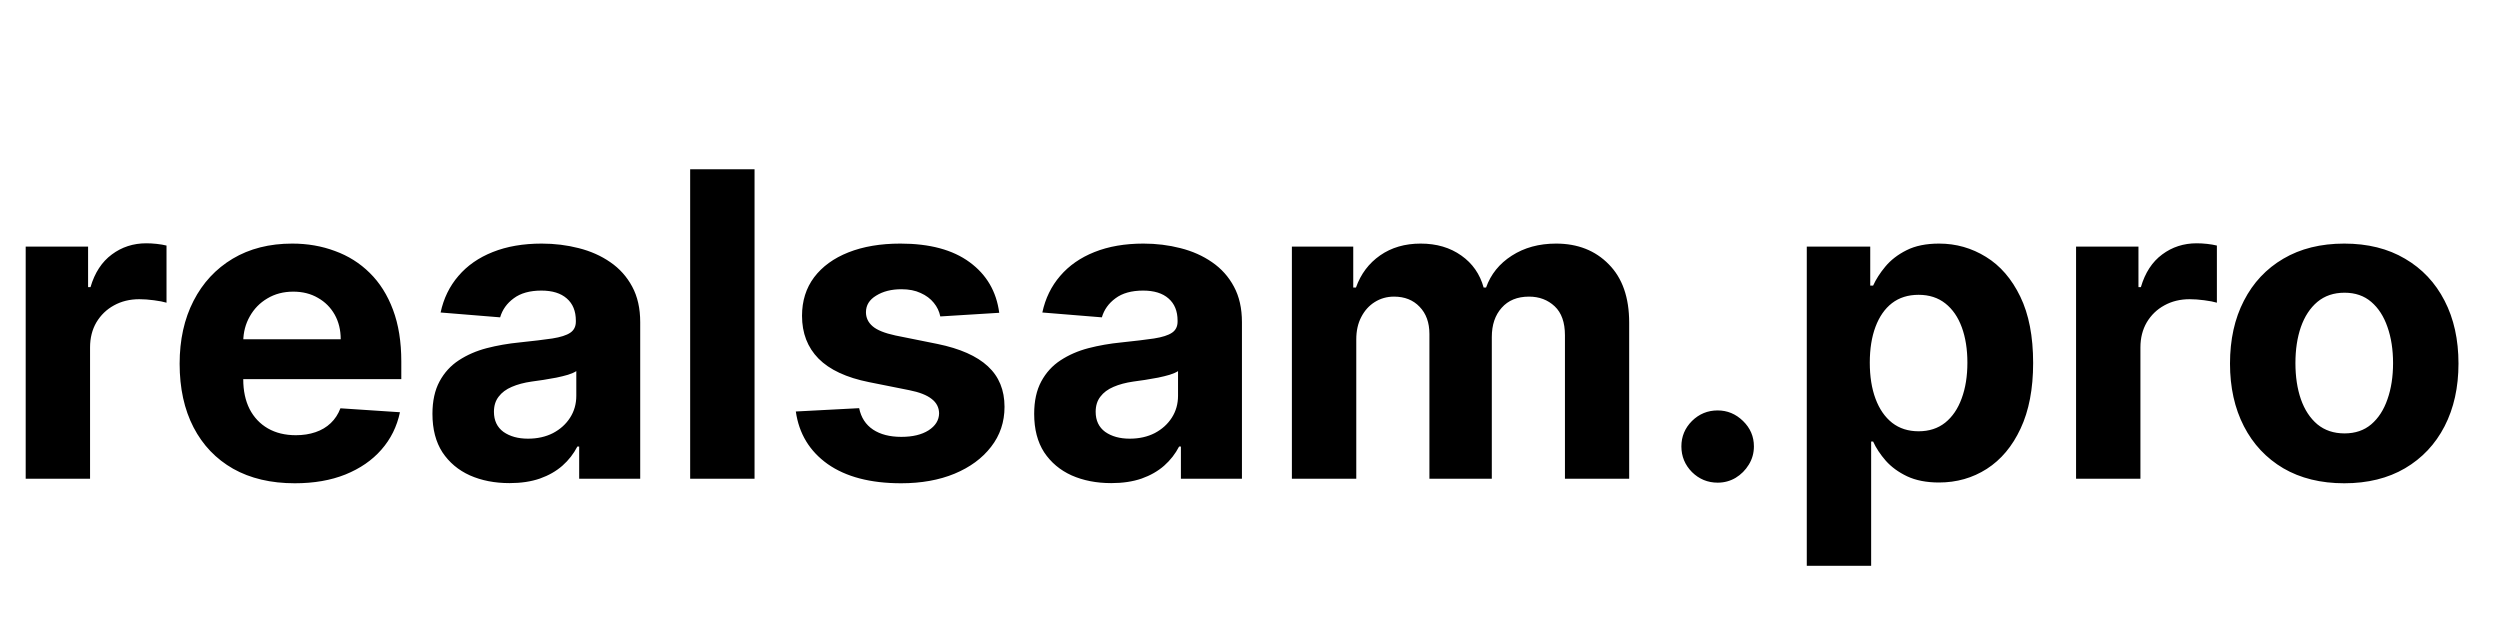 <svg width="94" height="24" viewBox="0 0 94 24" fill="none" xmlns="http://www.w3.org/2000/svg">
<path d="M0.966 18V9.273H3.312V10.796H3.403C3.562 10.254 3.83 9.845 4.205 9.568C4.58 9.288 5.011 9.148 5.5 9.148C5.621 9.148 5.752 9.155 5.892 9.17C6.032 9.186 6.155 9.206 6.261 9.233V11.381C6.148 11.347 5.991 11.316 5.79 11.29C5.589 11.263 5.405 11.25 5.239 11.25C4.883 11.25 4.564 11.328 4.284 11.483C4.008 11.634 3.788 11.847 3.625 12.119C3.466 12.392 3.386 12.706 3.386 13.062V18H0.966ZM11.084 18.171C10.186 18.171 9.413 17.989 8.766 17.625C8.122 17.258 7.625 16.739 7.277 16.068C6.928 15.394 6.754 14.597 6.754 13.676C6.754 12.778 6.928 11.991 7.277 11.312C7.625 10.634 8.116 10.106 8.749 9.727C9.385 9.348 10.131 9.159 10.987 9.159C11.563 9.159 12.099 9.252 12.595 9.438C13.095 9.619 13.531 9.894 13.902 10.261C14.277 10.629 14.569 11.091 14.777 11.648C14.985 12.201 15.089 12.848 15.089 13.591V14.256H7.72V12.756H12.811C12.811 12.407 12.735 12.098 12.584 11.829C12.432 11.561 12.222 11.35 11.953 11.199C11.688 11.044 11.379 10.966 11.027 10.966C10.66 10.966 10.334 11.051 10.05 11.222C9.769 11.388 9.55 11.614 9.391 11.898C9.232 12.178 9.15 12.491 9.146 12.835V14.261C9.146 14.693 9.226 15.066 9.385 15.381C9.548 15.695 9.777 15.938 10.072 16.108C10.368 16.278 10.718 16.364 11.124 16.364C11.393 16.364 11.639 16.326 11.862 16.25C12.086 16.174 12.277 16.061 12.436 15.909C12.595 15.758 12.716 15.572 12.8 15.352L15.038 15.5C14.925 16.038 14.692 16.508 14.339 16.909C13.991 17.307 13.54 17.617 12.987 17.841C12.438 18.061 11.803 18.171 11.084 18.171ZM19.158 18.165C18.601 18.165 18.105 18.068 17.669 17.875C17.233 17.678 16.889 17.388 16.635 17.006C16.385 16.619 16.26 16.138 16.26 15.562C16.26 15.078 16.349 14.671 16.527 14.341C16.705 14.011 16.947 13.746 17.254 13.546C17.561 13.345 17.91 13.193 18.3 13.091C18.694 12.989 19.107 12.917 19.538 12.875C20.046 12.822 20.455 12.773 20.766 12.727C21.076 12.678 21.302 12.606 21.442 12.511C21.582 12.417 21.652 12.277 21.652 12.091V12.057C21.652 11.697 21.538 11.419 21.311 11.222C21.088 11.025 20.769 10.926 20.357 10.926C19.921 10.926 19.574 11.023 19.317 11.216C19.059 11.405 18.889 11.644 18.805 11.932L16.567 11.75C16.68 11.22 16.904 10.761 17.237 10.375C17.57 9.985 18 9.686 18.527 9.477C19.057 9.265 19.671 9.159 20.368 9.159C20.853 9.159 21.317 9.216 21.76 9.33C22.207 9.443 22.603 9.619 22.947 9.858C23.296 10.097 23.57 10.403 23.771 10.778C23.972 11.15 24.072 11.595 24.072 12.114V18H21.777V16.79H21.709C21.569 17.062 21.381 17.303 21.146 17.511C20.912 17.716 20.629 17.877 20.3 17.994C19.97 18.108 19.59 18.165 19.158 18.165ZM19.851 16.494C20.207 16.494 20.521 16.424 20.794 16.284C21.067 16.14 21.281 15.947 21.436 15.704C21.591 15.462 21.669 15.188 21.669 14.881V13.954C21.593 14.004 21.489 14.049 21.357 14.091C21.228 14.129 21.082 14.165 20.919 14.199C20.756 14.229 20.593 14.258 20.43 14.284C20.267 14.307 20.12 14.328 19.987 14.347C19.703 14.388 19.455 14.454 19.243 14.546C19.031 14.636 18.866 14.759 18.749 14.915C18.631 15.066 18.572 15.256 18.572 15.483C18.572 15.812 18.692 16.064 18.93 16.239C19.173 16.409 19.48 16.494 19.851 16.494ZM28.371 6.364V18H25.95V6.364H28.371ZM37.571 11.761L35.355 11.898C35.317 11.708 35.236 11.538 35.111 11.386C34.986 11.231 34.821 11.108 34.617 11.017C34.416 10.922 34.175 10.875 33.895 10.875C33.52 10.875 33.204 10.954 32.946 11.114C32.688 11.269 32.56 11.477 32.56 11.739C32.56 11.947 32.643 12.123 32.81 12.267C32.976 12.411 33.262 12.527 33.668 12.614L35.247 12.932C36.096 13.106 36.728 13.386 37.145 13.773C37.562 14.159 37.77 14.667 37.77 15.296C37.77 15.867 37.601 16.369 37.264 16.801C36.931 17.233 36.472 17.57 35.889 17.812C35.31 18.051 34.641 18.171 33.883 18.171C32.728 18.171 31.808 17.93 31.122 17.449C30.44 16.964 30.041 16.305 29.923 15.472L32.304 15.347C32.376 15.699 32.55 15.968 32.827 16.153C33.103 16.335 33.457 16.426 33.889 16.426C34.313 16.426 34.654 16.345 34.912 16.182C35.173 16.015 35.306 15.801 35.31 15.54C35.306 15.32 35.213 15.14 35.031 15C34.849 14.856 34.569 14.746 34.19 14.671L32.679 14.369C31.827 14.199 31.192 13.903 30.776 13.483C30.363 13.062 30.156 12.527 30.156 11.875C30.156 11.314 30.308 10.831 30.611 10.426C30.918 10.021 31.348 9.708 31.901 9.489C32.457 9.269 33.109 9.159 33.855 9.159C34.957 9.159 35.825 9.392 36.457 9.858C37.094 10.324 37.465 10.958 37.571 11.761ZM41.783 18.165C41.226 18.165 40.73 18.068 40.294 17.875C39.858 17.678 39.514 17.388 39.26 17.006C39.01 16.619 38.885 16.138 38.885 15.562C38.885 15.078 38.974 14.671 39.152 14.341C39.33 14.011 39.572 13.746 39.879 13.546C40.186 13.345 40.535 13.193 40.925 13.091C41.319 12.989 41.731 12.917 42.163 12.875C42.671 12.822 43.08 12.773 43.391 12.727C43.701 12.678 43.927 12.606 44.067 12.511C44.207 12.417 44.277 12.277 44.277 12.091V12.057C44.277 11.697 44.163 11.419 43.936 11.222C43.713 11.025 43.394 10.926 42.981 10.926C42.546 10.926 42.199 11.023 41.942 11.216C41.684 11.405 41.514 11.644 41.43 11.932L39.192 11.75C39.305 11.22 39.529 10.761 39.862 10.375C40.196 9.985 40.626 9.686 41.152 9.477C41.682 9.265 42.296 9.159 42.993 9.159C43.478 9.159 43.942 9.216 44.385 9.33C44.832 9.443 45.228 9.619 45.572 9.858C45.921 10.097 46.196 10.403 46.396 10.778C46.597 11.15 46.697 11.595 46.697 12.114V18H44.402V16.79H44.334C44.194 17.062 44.006 17.303 43.771 17.511C43.536 17.716 43.254 17.877 42.925 17.994C42.595 18.108 42.215 18.165 41.783 18.165ZM42.476 16.494C42.832 16.494 43.146 16.424 43.419 16.284C43.692 16.14 43.906 15.947 44.061 15.704C44.216 15.462 44.294 15.188 44.294 14.881V13.954C44.218 14.004 44.114 14.049 43.981 14.091C43.853 14.129 43.707 14.165 43.544 14.199C43.381 14.229 43.218 14.258 43.055 14.284C42.892 14.307 42.745 14.328 42.612 14.347C42.328 14.388 42.08 14.454 41.868 14.546C41.656 14.636 41.491 14.759 41.374 14.915C41.256 15.066 41.197 15.256 41.197 15.483C41.197 15.812 41.317 16.064 41.555 16.239C41.798 16.409 42.105 16.494 42.476 16.494ZM48.575 18V9.273H50.882V10.812H50.984C51.166 10.301 51.469 9.898 51.894 9.602C52.318 9.307 52.825 9.159 53.416 9.159C54.015 9.159 54.524 9.309 54.945 9.608C55.365 9.903 55.645 10.305 55.785 10.812H55.876C56.054 10.312 56.376 9.913 56.842 9.614C57.312 9.311 57.867 9.159 58.507 9.159C59.322 9.159 59.983 9.419 60.49 9.938C61.001 10.453 61.257 11.184 61.257 12.131V18H58.842V12.608C58.842 12.123 58.714 11.759 58.456 11.517C58.198 11.275 57.876 11.153 57.49 11.153C57.051 11.153 56.708 11.294 56.462 11.574C56.215 11.85 56.092 12.216 56.092 12.671V18H53.746V12.557C53.746 12.129 53.623 11.788 53.376 11.534C53.134 11.28 52.814 11.153 52.416 11.153C52.147 11.153 51.905 11.222 51.689 11.358C51.477 11.491 51.308 11.678 51.183 11.921C51.058 12.159 50.996 12.439 50.996 12.761V18H48.575ZM64.584 18.148C64.209 18.148 63.887 18.015 63.618 17.75C63.353 17.481 63.22 17.159 63.22 16.784C63.22 16.413 63.353 16.095 63.618 15.829C63.887 15.564 64.209 15.432 64.584 15.432C64.947 15.432 65.266 15.564 65.538 15.829C65.811 16.095 65.947 16.413 65.947 16.784C65.947 17.034 65.883 17.263 65.754 17.472C65.629 17.676 65.465 17.841 65.26 17.966C65.055 18.087 64.83 18.148 64.584 18.148ZM67.935 21.273V9.273H70.321V10.739H70.429C70.535 10.504 70.688 10.265 70.889 10.023C71.094 9.777 71.359 9.572 71.685 9.409C72.014 9.242 72.423 9.159 72.912 9.159C73.548 9.159 74.135 9.326 74.673 9.659C75.211 9.989 75.641 10.487 75.963 11.153C76.285 11.816 76.446 12.648 76.446 13.648C76.446 14.621 76.289 15.443 75.974 16.114C75.664 16.78 75.24 17.286 74.702 17.631C74.168 17.972 73.569 18.142 72.906 18.142C72.437 18.142 72.037 18.064 71.707 17.909C71.382 17.754 71.115 17.559 70.906 17.324C70.698 17.085 70.539 16.845 70.429 16.602H70.355V21.273H67.935ZM70.304 13.636C70.304 14.155 70.376 14.608 70.52 14.994C70.664 15.381 70.872 15.682 71.145 15.898C71.418 16.11 71.749 16.216 72.139 16.216C72.533 16.216 72.867 16.108 73.139 15.892C73.412 15.672 73.618 15.369 73.758 14.983C73.903 14.593 73.974 14.144 73.974 13.636C73.974 13.133 73.904 12.689 73.764 12.307C73.624 11.924 73.418 11.625 73.145 11.409C72.872 11.193 72.537 11.085 72.139 11.085C71.745 11.085 71.412 11.189 71.139 11.398C70.87 11.606 70.664 11.902 70.52 12.284C70.376 12.667 70.304 13.117 70.304 13.636ZM78.06 18V9.273H80.406V10.796H80.497C80.656 10.254 80.923 9.845 81.298 9.568C81.673 9.288 82.105 9.148 82.594 9.148C82.715 9.148 82.846 9.155 82.986 9.17C83.126 9.186 83.249 9.206 83.355 9.233V11.381C83.242 11.347 83.084 11.316 82.883 11.29C82.683 11.263 82.499 11.25 82.332 11.25C81.976 11.25 81.658 11.328 81.378 11.483C81.101 11.634 80.882 11.847 80.719 12.119C80.56 12.392 80.48 12.706 80.48 13.062V18H78.06ZM88.144 18.171C87.261 18.171 86.498 17.983 85.854 17.608C85.213 17.229 84.719 16.703 84.371 16.028C84.022 15.35 83.848 14.564 83.848 13.671C83.848 12.769 84.022 11.981 84.371 11.307C84.719 10.629 85.213 10.102 85.854 9.727C86.498 9.348 87.261 9.159 88.144 9.159C89.026 9.159 89.787 9.348 90.428 9.727C91.072 10.102 91.568 10.629 91.916 11.307C92.265 11.981 92.439 12.769 92.439 13.671C92.439 14.564 92.265 15.35 91.916 16.028C91.568 16.703 91.072 17.229 90.428 17.608C89.787 17.983 89.026 18.171 88.144 18.171ZM88.155 16.296C88.556 16.296 88.892 16.182 89.16 15.954C89.43 15.723 89.632 15.409 89.769 15.011C89.909 14.614 89.979 14.161 89.979 13.653C89.979 13.146 89.909 12.693 89.769 12.296C89.632 11.898 89.43 11.583 89.16 11.352C88.892 11.121 88.556 11.006 88.155 11.006C87.749 11.006 87.409 11.121 87.132 11.352C86.859 11.583 86.653 11.898 86.513 12.296C86.376 12.693 86.308 13.146 86.308 13.653C86.308 14.161 86.376 14.614 86.513 15.011C86.653 15.409 86.859 15.723 87.132 15.954C87.409 16.182 87.749 16.296 88.155 16.296Z" fill="black"/>
</svg>
